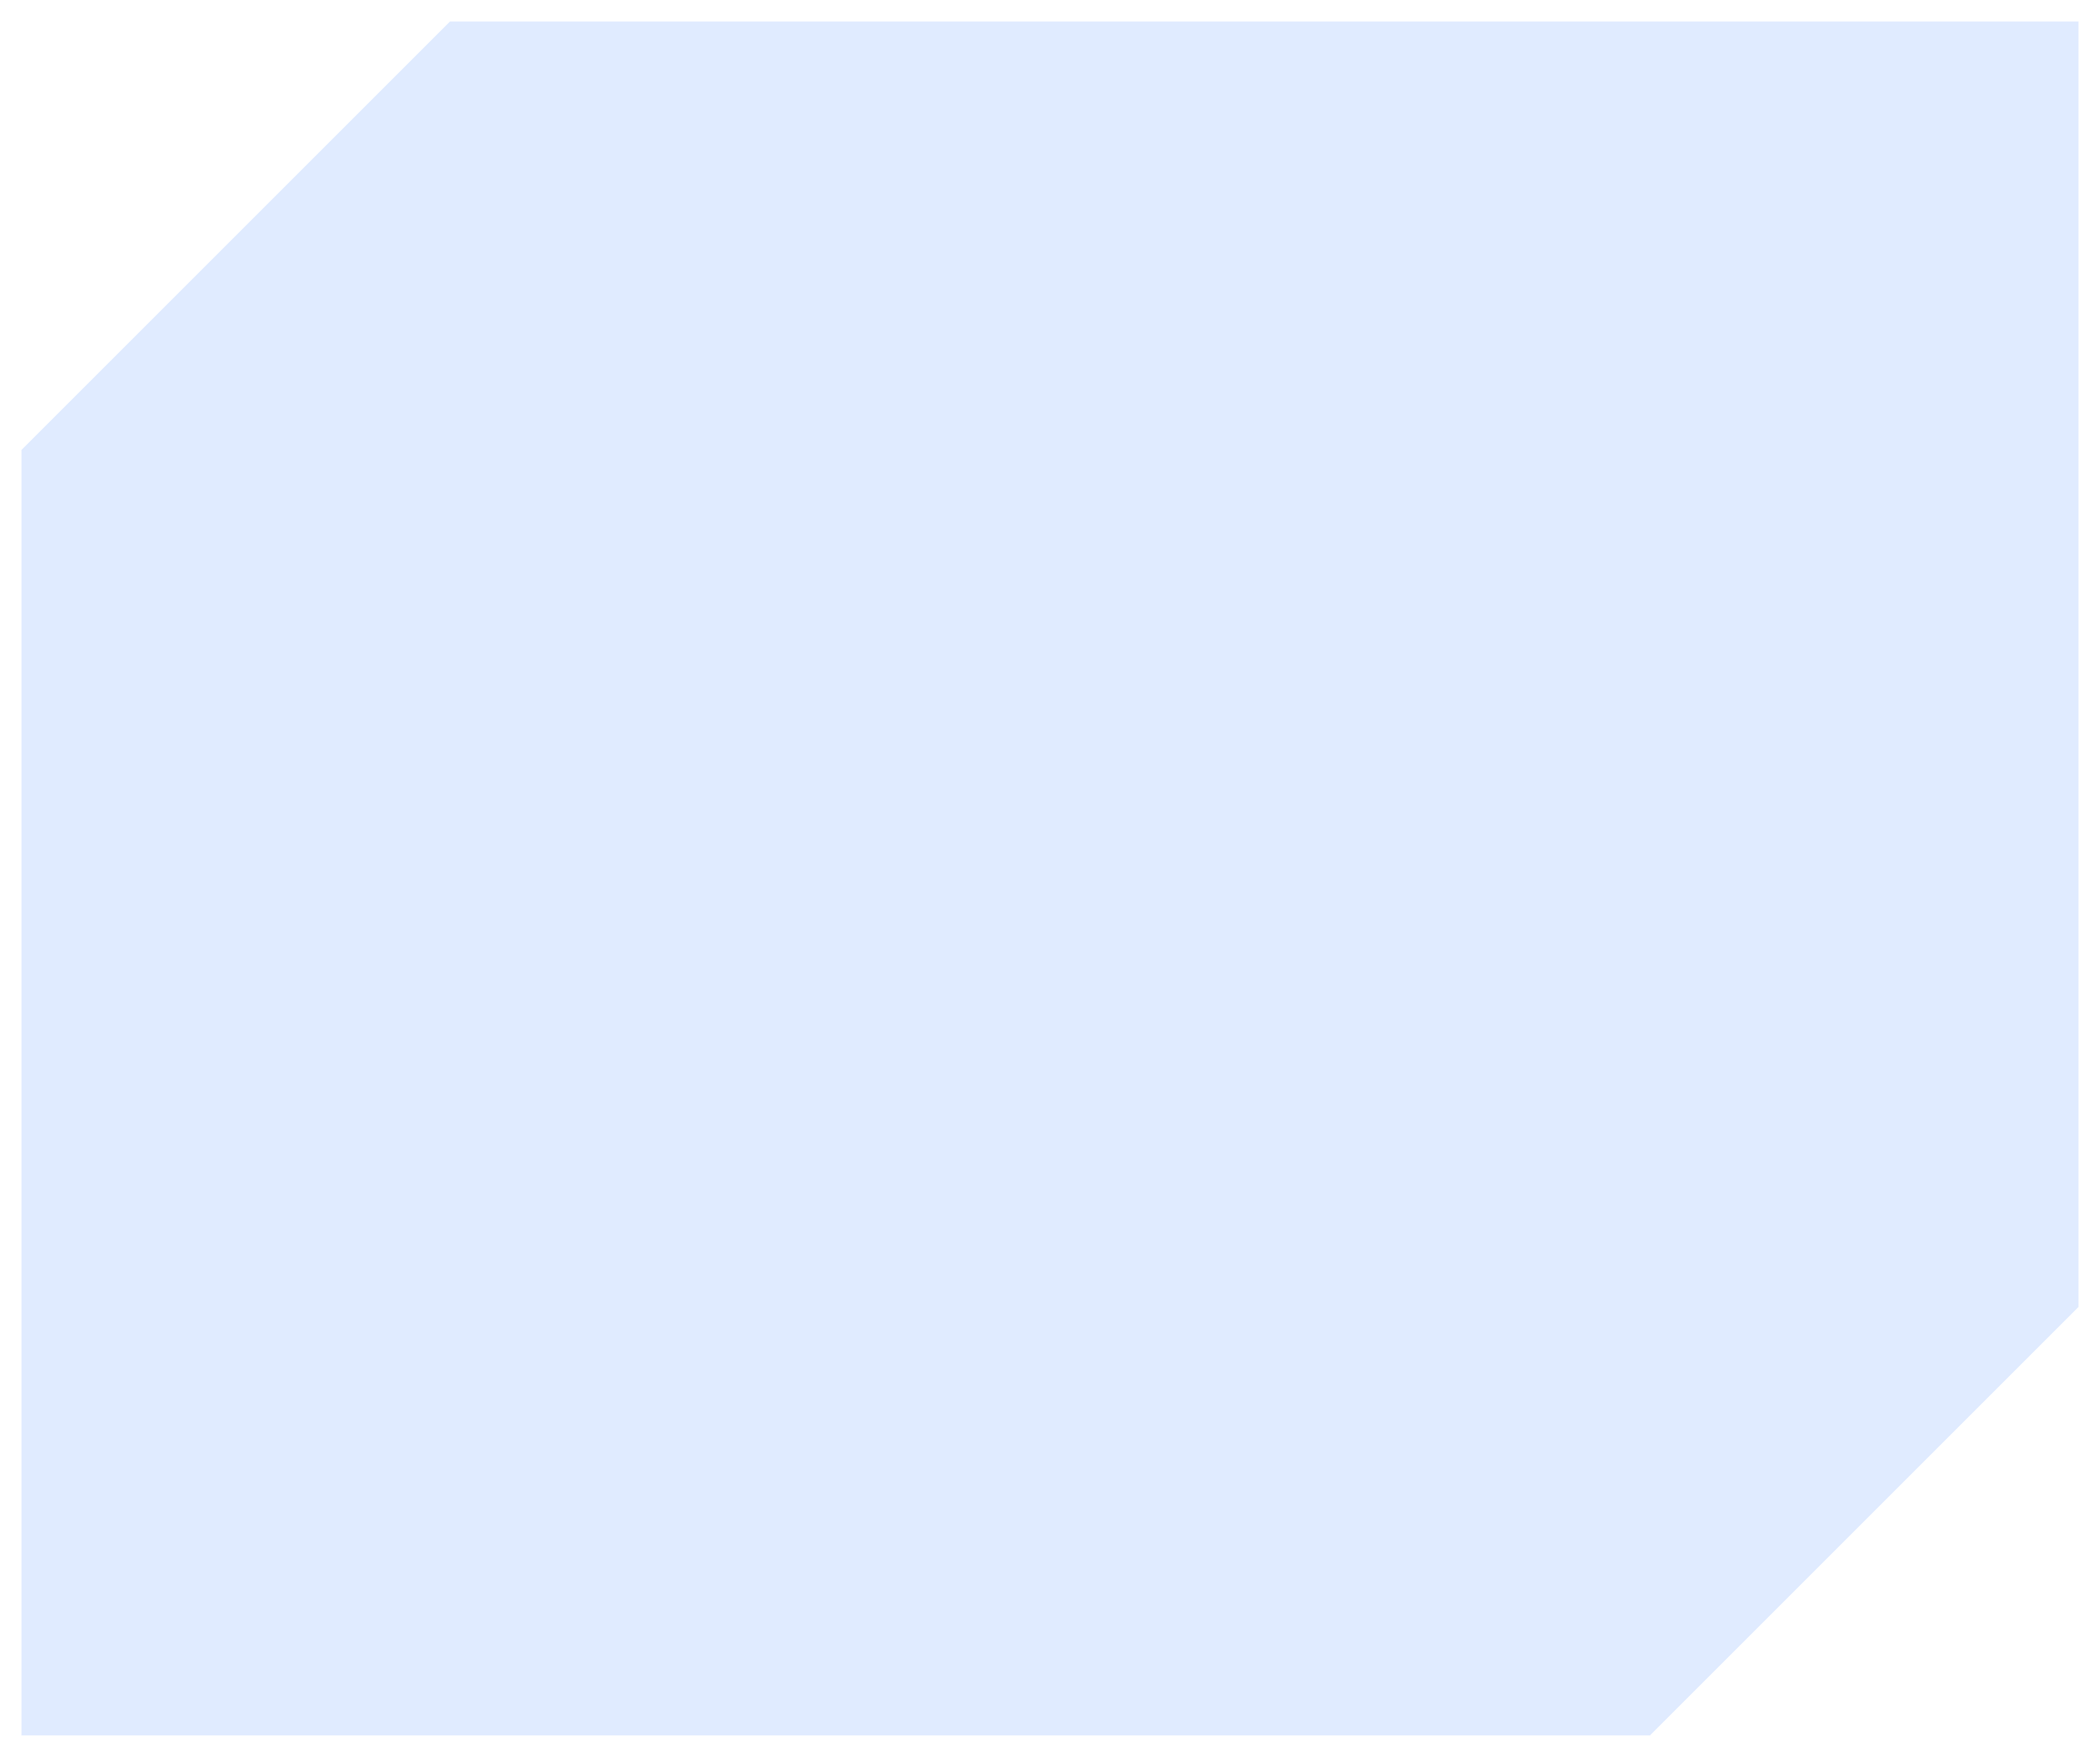 <svg width="98" height="82" viewBox="0 0 98 82" fill="none" xmlns="http://www.w3.org/2000/svg">
<g filter="url(#filter0_b_519_778)">
<path d="M1 21L21 1H97V61L77 81H1V21Z" fill="#669CFF" fill-opacity="0.2"/>
<path d="M0.646 20.646L0.5 20.793V21V81V81.5H1H77H77.207L77.354 81.354L97.354 61.354L97.5 61.207V61V1V0.5H97H21H20.793L20.646 0.646L0.646 20.646Z" stroke="white" stroke-opacity="0.2"/>
</g>
<defs>
<filter id="filter0_b_519_778" x="-40" y="-40" width="178" height="162" filterUnits="userSpaceOnUse" color-interpolation-filters="sRGB">
<feFlood flood-opacity="0" result="BackgroundImageFix"/>
<feGaussianBlur in="BackgroundImageFix" stdDeviation="20"/>
<feComposite in2="SourceAlpha" operator="in" result="effect1_backgroundBlur_519_778"/>
<feBlend mode="normal" in="SourceGraphic" in2="effect1_backgroundBlur_519_778" result="shape"/>
</filter>
</defs>
</svg>
